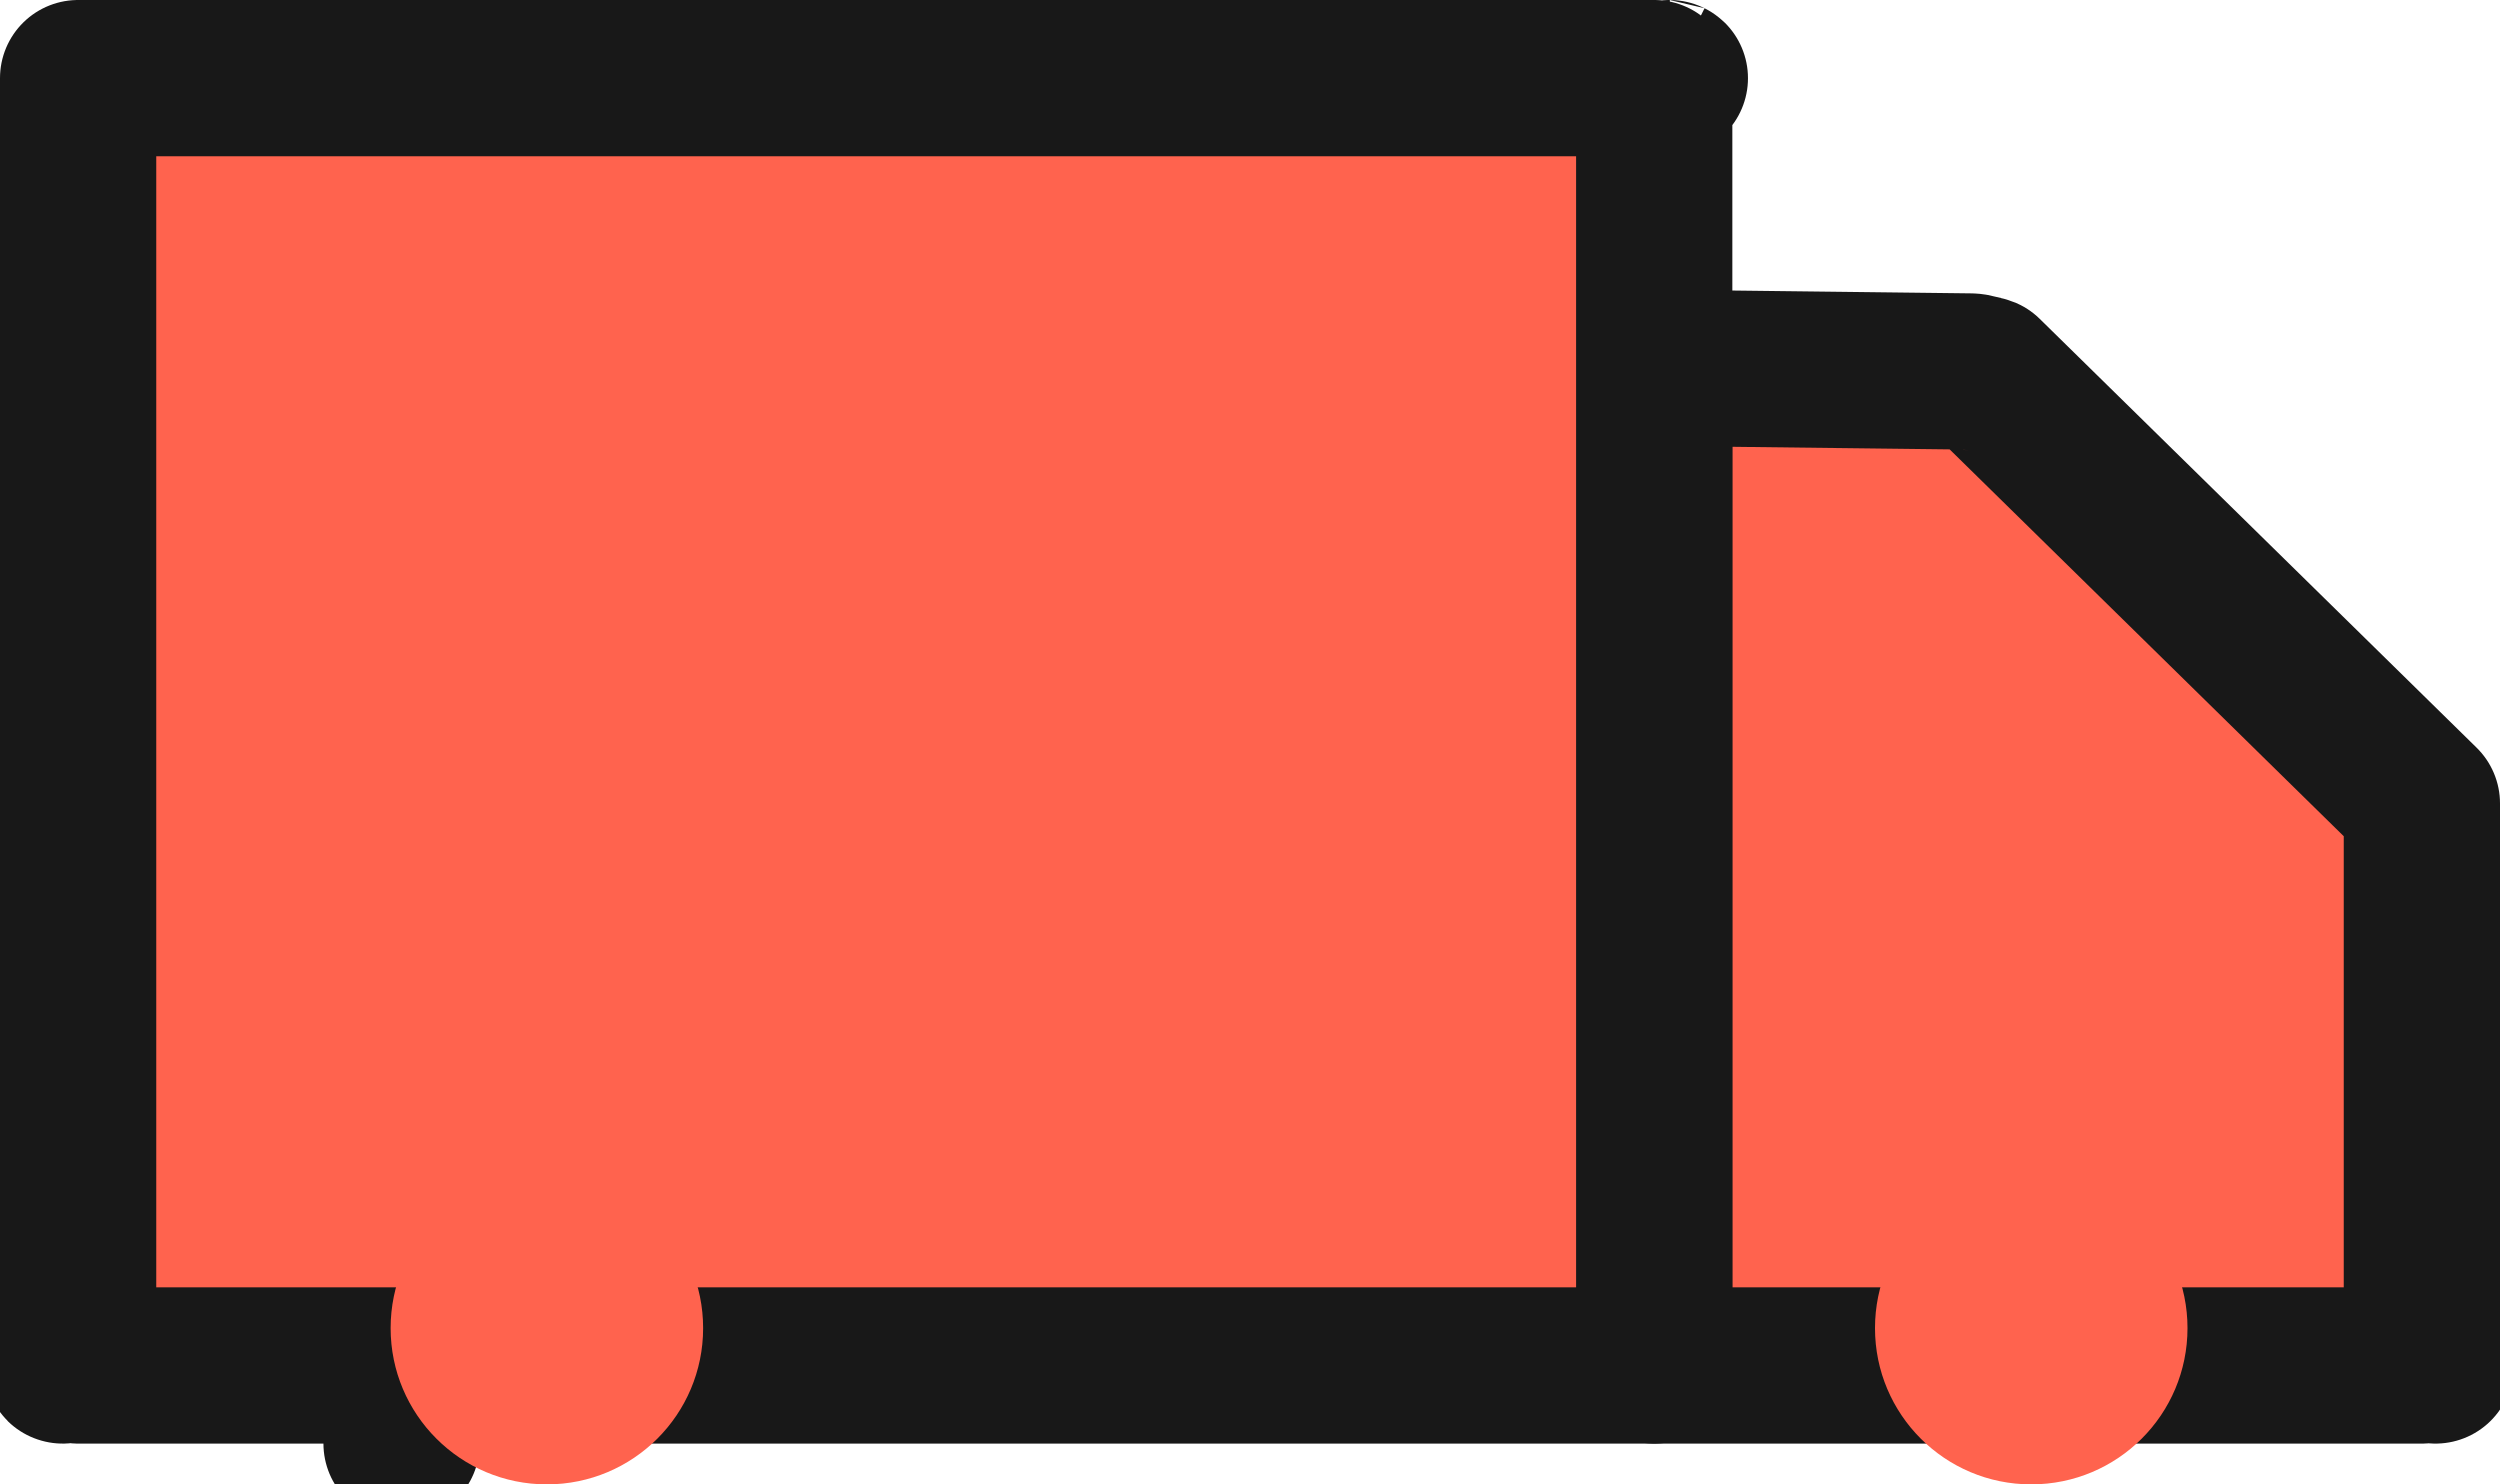 <svg width="32" height="19" viewBox="0 0 32 19" fill="none" xmlns="http://www.w3.org/2000/svg">
<path d="M25.209 4.755L25.209 4.755H25.221C25.241 4.755 25.273 4.759 25.361 4.782C25.367 4.783 25.376 4.786 25.387 4.789C25.394 4.791 25.401 4.792 25.408 4.795L31 10.284V17.478H28.912H22.735H21.174V4.707L25.209 4.755ZM31.175 17.478C31.175 17.478 31.175 17.478 31.173 17.478L31.175 17.478Z" fill="#FF634E" stroke="#181818" stroke-width="2" stroke-miterlimit="10" stroke-linecap="round" stroke-linejoin="round"/>
<path d="M21.174 17.478H21.161H21.131H21.101H21.071H21.041H21.01H20.98H20.949H20.918H20.887H20.855H20.824H20.792H20.76H20.728H20.696H20.663H20.631H20.598H20.565H20.532H20.499H20.466H20.433H20.399H20.365H20.331H20.297H20.263H20.229H20.194H20.159H20.124H20.09H20.054H20.019H19.984H19.948H19.913H19.877H19.841H19.805H19.768H19.732H19.695H19.659H19.622H19.585H19.548H19.511H19.474H19.436H19.399H19.361H19.323H19.285H19.247H19.209H19.171H19.132H19.094H19.055H19.017H18.978H18.939H18.899H18.86H18.821H18.782H18.742H18.702H18.663H18.623H18.583H18.543H18.503H18.462H18.422H18.381H18.341H18.3H18.259H18.219H18.178H18.137H18.095H18.054H18.013H17.971H17.93H17.888H17.847H17.805H17.763H17.721H17.679H17.637H17.595H17.553H17.51H17.468H17.425H17.383H17.34H17.297H17.255H17.212H17.169H17.126H17.083H17.04H16.997H16.953H16.91H16.866H16.823H16.779H16.736H16.692H16.649H16.605H16.561H16.517H16.473H16.429H16.385H16.341H16.297H16.253H16.209H16.165H16.12H16.076H16.031H15.987H15.943H15.898H15.853H15.809H15.764H15.72H15.675H15.63H15.585H15.54H15.496H15.451H15.406H15.361H15.316H15.271H15.226H15.181H15.136H15.091H15.046H15.001H14.955H14.91H14.865H14.82H14.775H14.729H14.684H14.639H14.594H14.549H14.503H14.458H14.413H14.367H14.322H14.277H14.231H14.186H14.141H14.095H14.05H14.005H13.96H13.914H13.869H13.824H13.778H13.733H13.688H13.643H13.597H13.552H13.507H13.462H13.416H13.371H13.326H13.281H13.236H13.191H13.146H13.101H13.056H13.011H12.966H12.921H12.876H12.831H12.786H12.741H12.696H12.652H12.607H12.562H12.517H12.473H12.428H12.384H12.339H12.295H12.25H12.206H12.162H12.117H12.073H12.029H11.985H11.941H11.896H11.852H11.808H11.764H11.721H11.677H11.633H11.589H11.546H11.502H11.459H11.415H11.372H11.329H11.285H11.242H11.199H11.156H11.113H11.07H11.027H10.985H10.942H10.899H10.857H10.814H10.772H10.729H10.687H10.645H10.603H10.561H10.519H10.477H10.435H10.394H10.352H10.311H10.269H10.228H10.187H10.146H10.105H10.064H10.023H9.982H9.941H9.901H9.86H9.82H9.78H9.74H9.7H9.66H9.62H9.58H9.54H9.501H9.461H9.422H9.383H9.344H9.305H9.266H9.227H9.189H9.15H9.112H9.074H9.035H8.997H8.96H8.922H8.884H8.847H8.809H8.772H8.735H8.698H8.661H8.624H8.588H8.551H8.515H8.478H8.442H8.406H8.371H8.335H8.299H8.264H8.229H8.194H8.159H8.124H8.089H8.055H8.021H7.986H7.952H7.918H7.885H7.851H7.818H7.784H7.751H7.718H7.685H7.653H7.62H7.588H7.556H7.524H7.492H7.46H7.429H7.397H7.366H7.335H7.304H7.274H7.243H7.213H7.183H7.153H7.123H7.094H7.064H7.035H7.006H6.977H6.948H6.92H6.892H6.863H6.835H6.808H6.78H6.753H6.726H6.699H6.672H6.645H6.619H6.593H6.567H6.541H6.515H6.49H6.465H6.44H6.415H6.39H6.366H6.342H6.318H6.294H6.27H6.247H6.224H6.201H6.178H6.156H6.134H6.112H6.09H6.068H6.047H6.026H6.005H5.984H5.963H5.943H5.923H5.903H5.884H5.864H5.845H5.826H5.808H5.789H5.771H5.753H5.735H5.718H5.7H5.683H5.667H5.65H5.634H5.618H5.602H5.587H5.571H5.556H5.541H5.527H5.513H5.498H5.485H5.471H5.458H5.445H5.432H5.419H5.407H5.395H5.383H5.372H5.361H5.35H5.339H5.329H5.319H5.309H5.299H5.29H5.281H5.272H5.263H5.255H5.247H5.239H5.232H5.225H5.218H5.211H5.205H5.199H5.193H5.188H5.183H5.178H5.173H5.169H5.165H5.161H5.158H5.155H5.152H5.149H5.147H5.145H5.143H5.142H5.141H5.14H5.14C5.14 17.478 5.14 17.478 5.14 18.478V17.478H1V1H21.174V17.478ZM21.374 1.001C21.374 1.001 21.373 1.001 21.371 1C21.373 1 21.374 1.001 21.374 1.001ZM0.8 17.477C0.8 17.477 0.801 17.478 0.803 17.478C0.801 17.478 0.8 17.478 0.8 17.477Z" fill="#FF634E" stroke="#181818" stroke-width="2" stroke-miterlimit="10" stroke-linecap="round" stroke-linejoin="round"/>
<path d="M26 19C27.105 19 28 18.105 28 17C28 15.895 27.105 15 26 15C24.895 15 24 15.895 24 17C24 18.105 24.895 19 26 19Z" fill="#FF634E"/>
<path d="M7 19C8.105 19 9 18.105 9 17C9 15.895 8.105 15 7 15C5.895 15 5 15.895 5 17C5 18.105 5.895 19 7 19Z" fill="#FF634E"/>
</svg>
